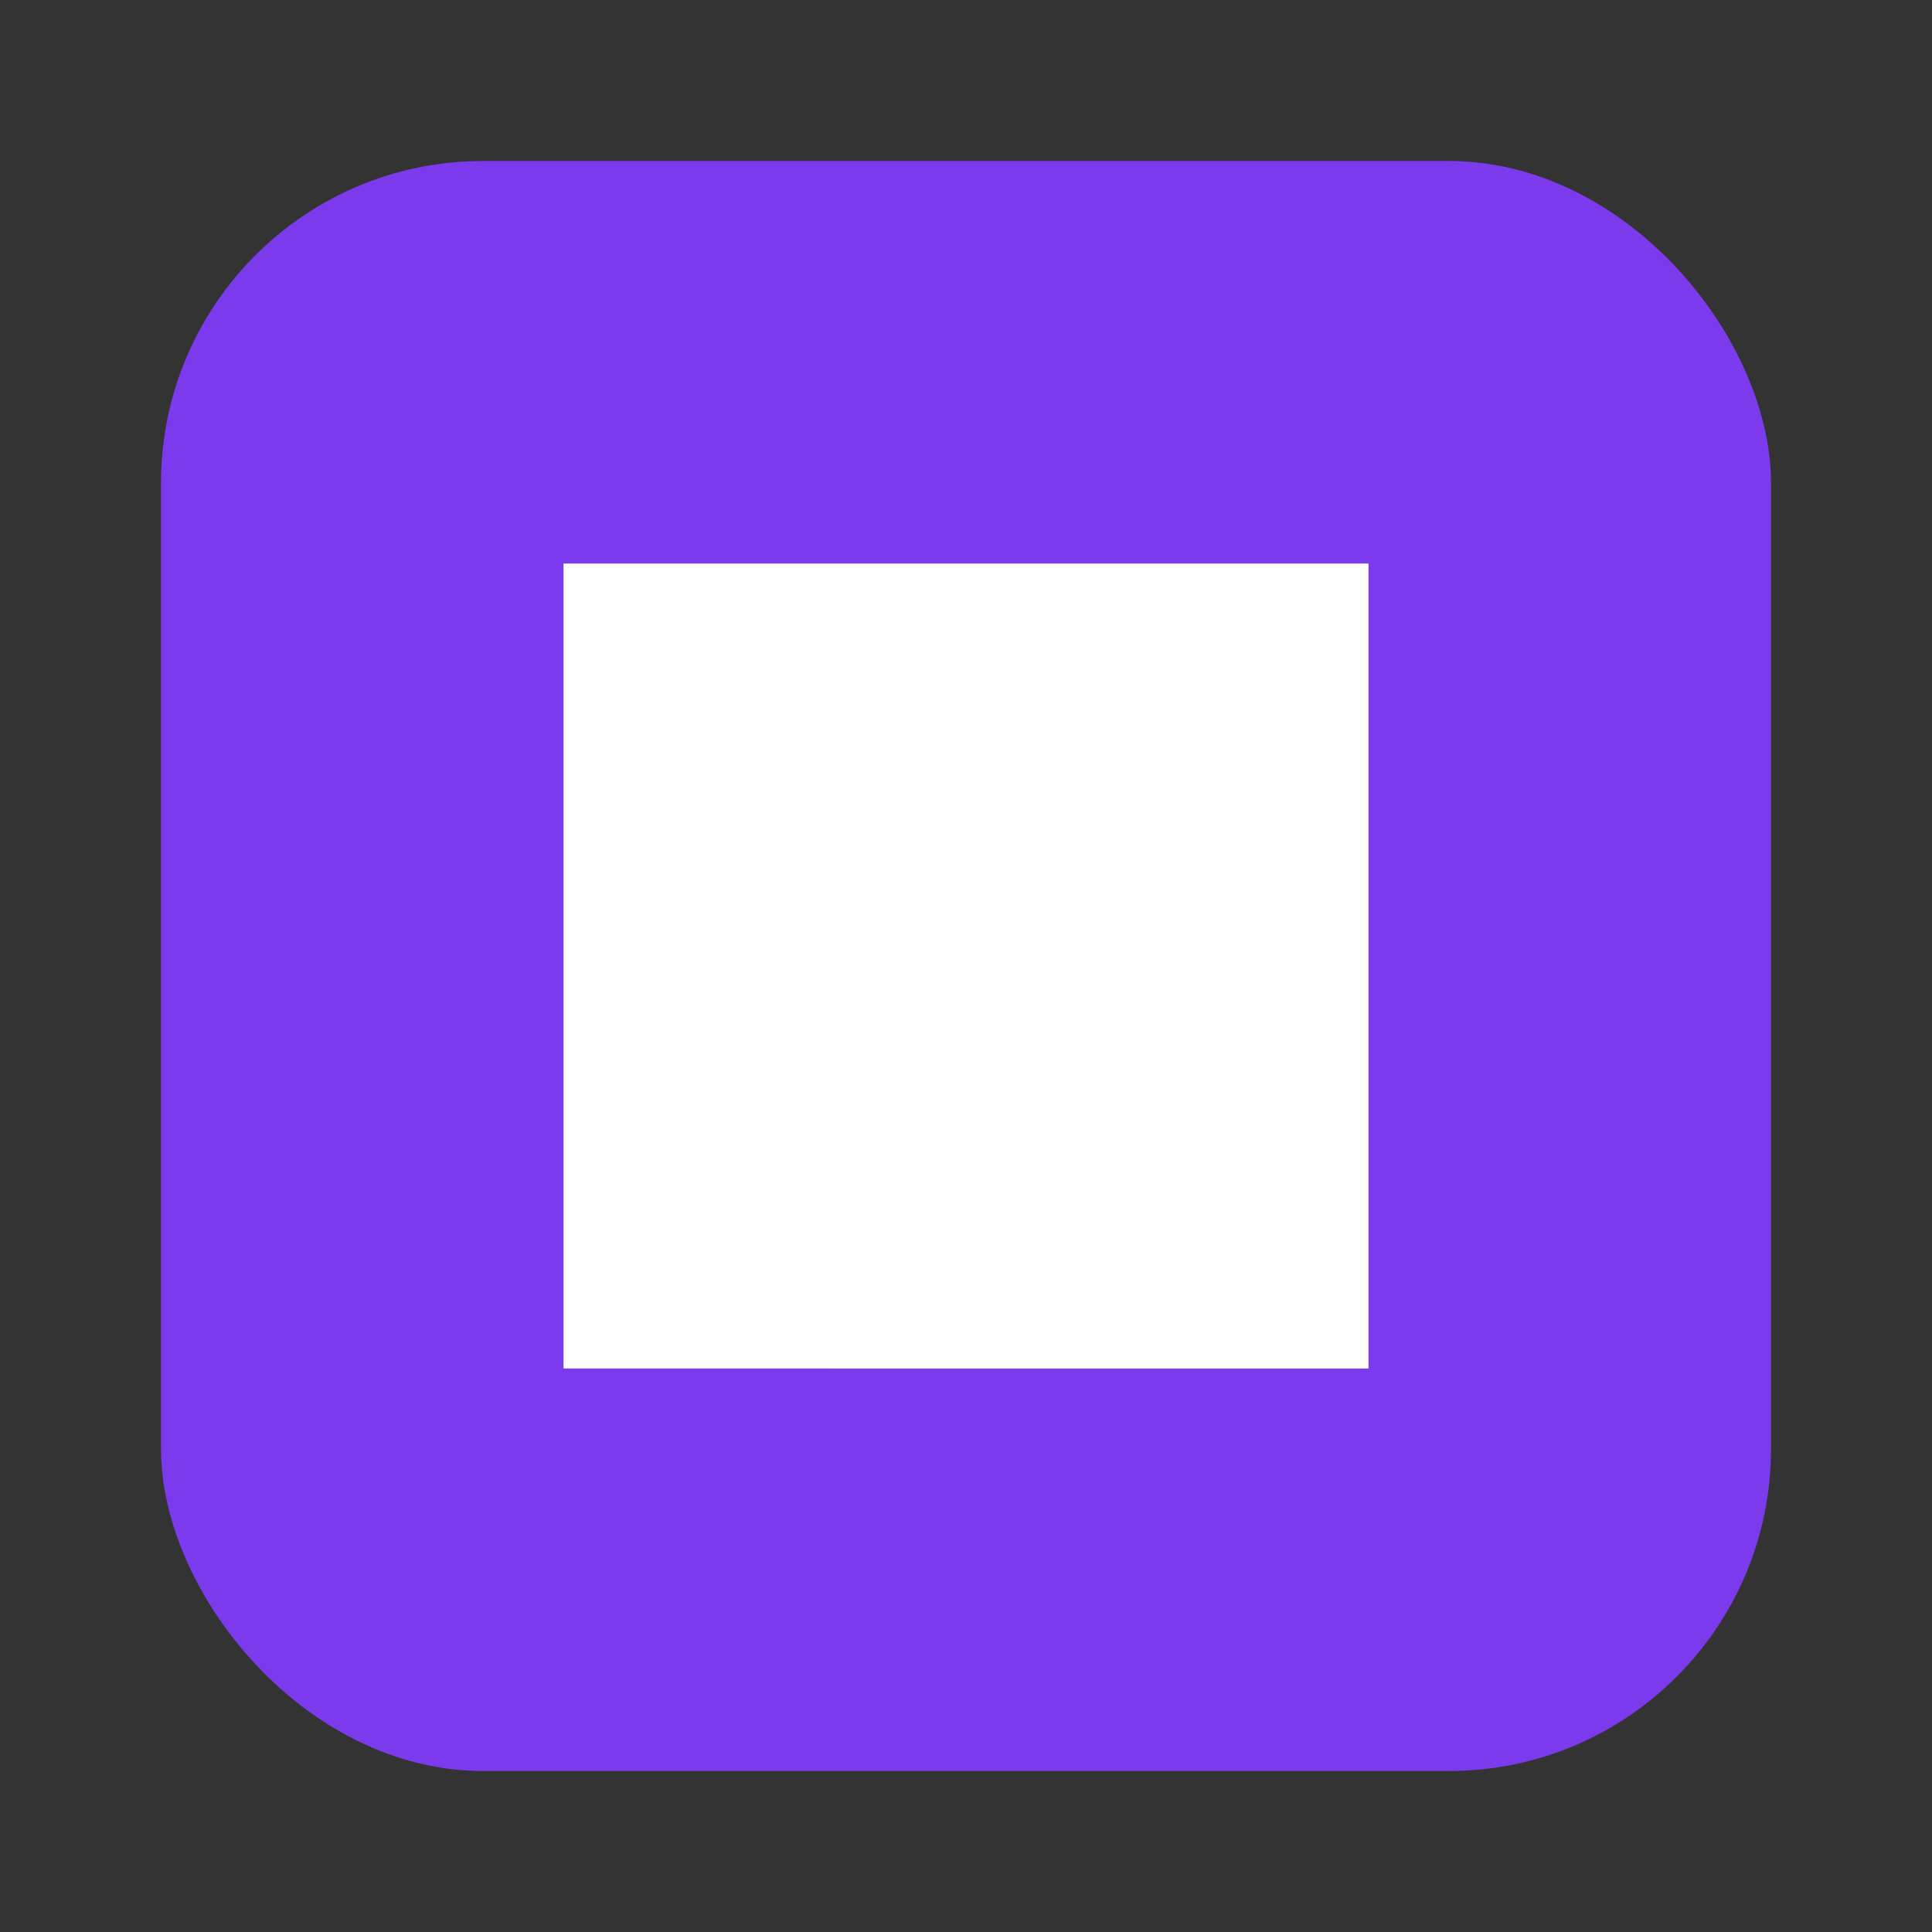 <svg xmlns="http://www.w3.org/2000/svg" viewBox="0 0 24 24" fill="#7C3AED" stroke="none" stroke-width="2" stroke-linecap="round" stroke-linejoin="round">
  <rect x="0" y="0" width="24" height="24" fill="#333333" stroke="none"/>
  <rect x="2" y="2" width="20" height="20" rx="4" ry="4"></rect>
  <path d="M7 7h10v10H7z" fill="#FFFFFF"></path>
</svg>
